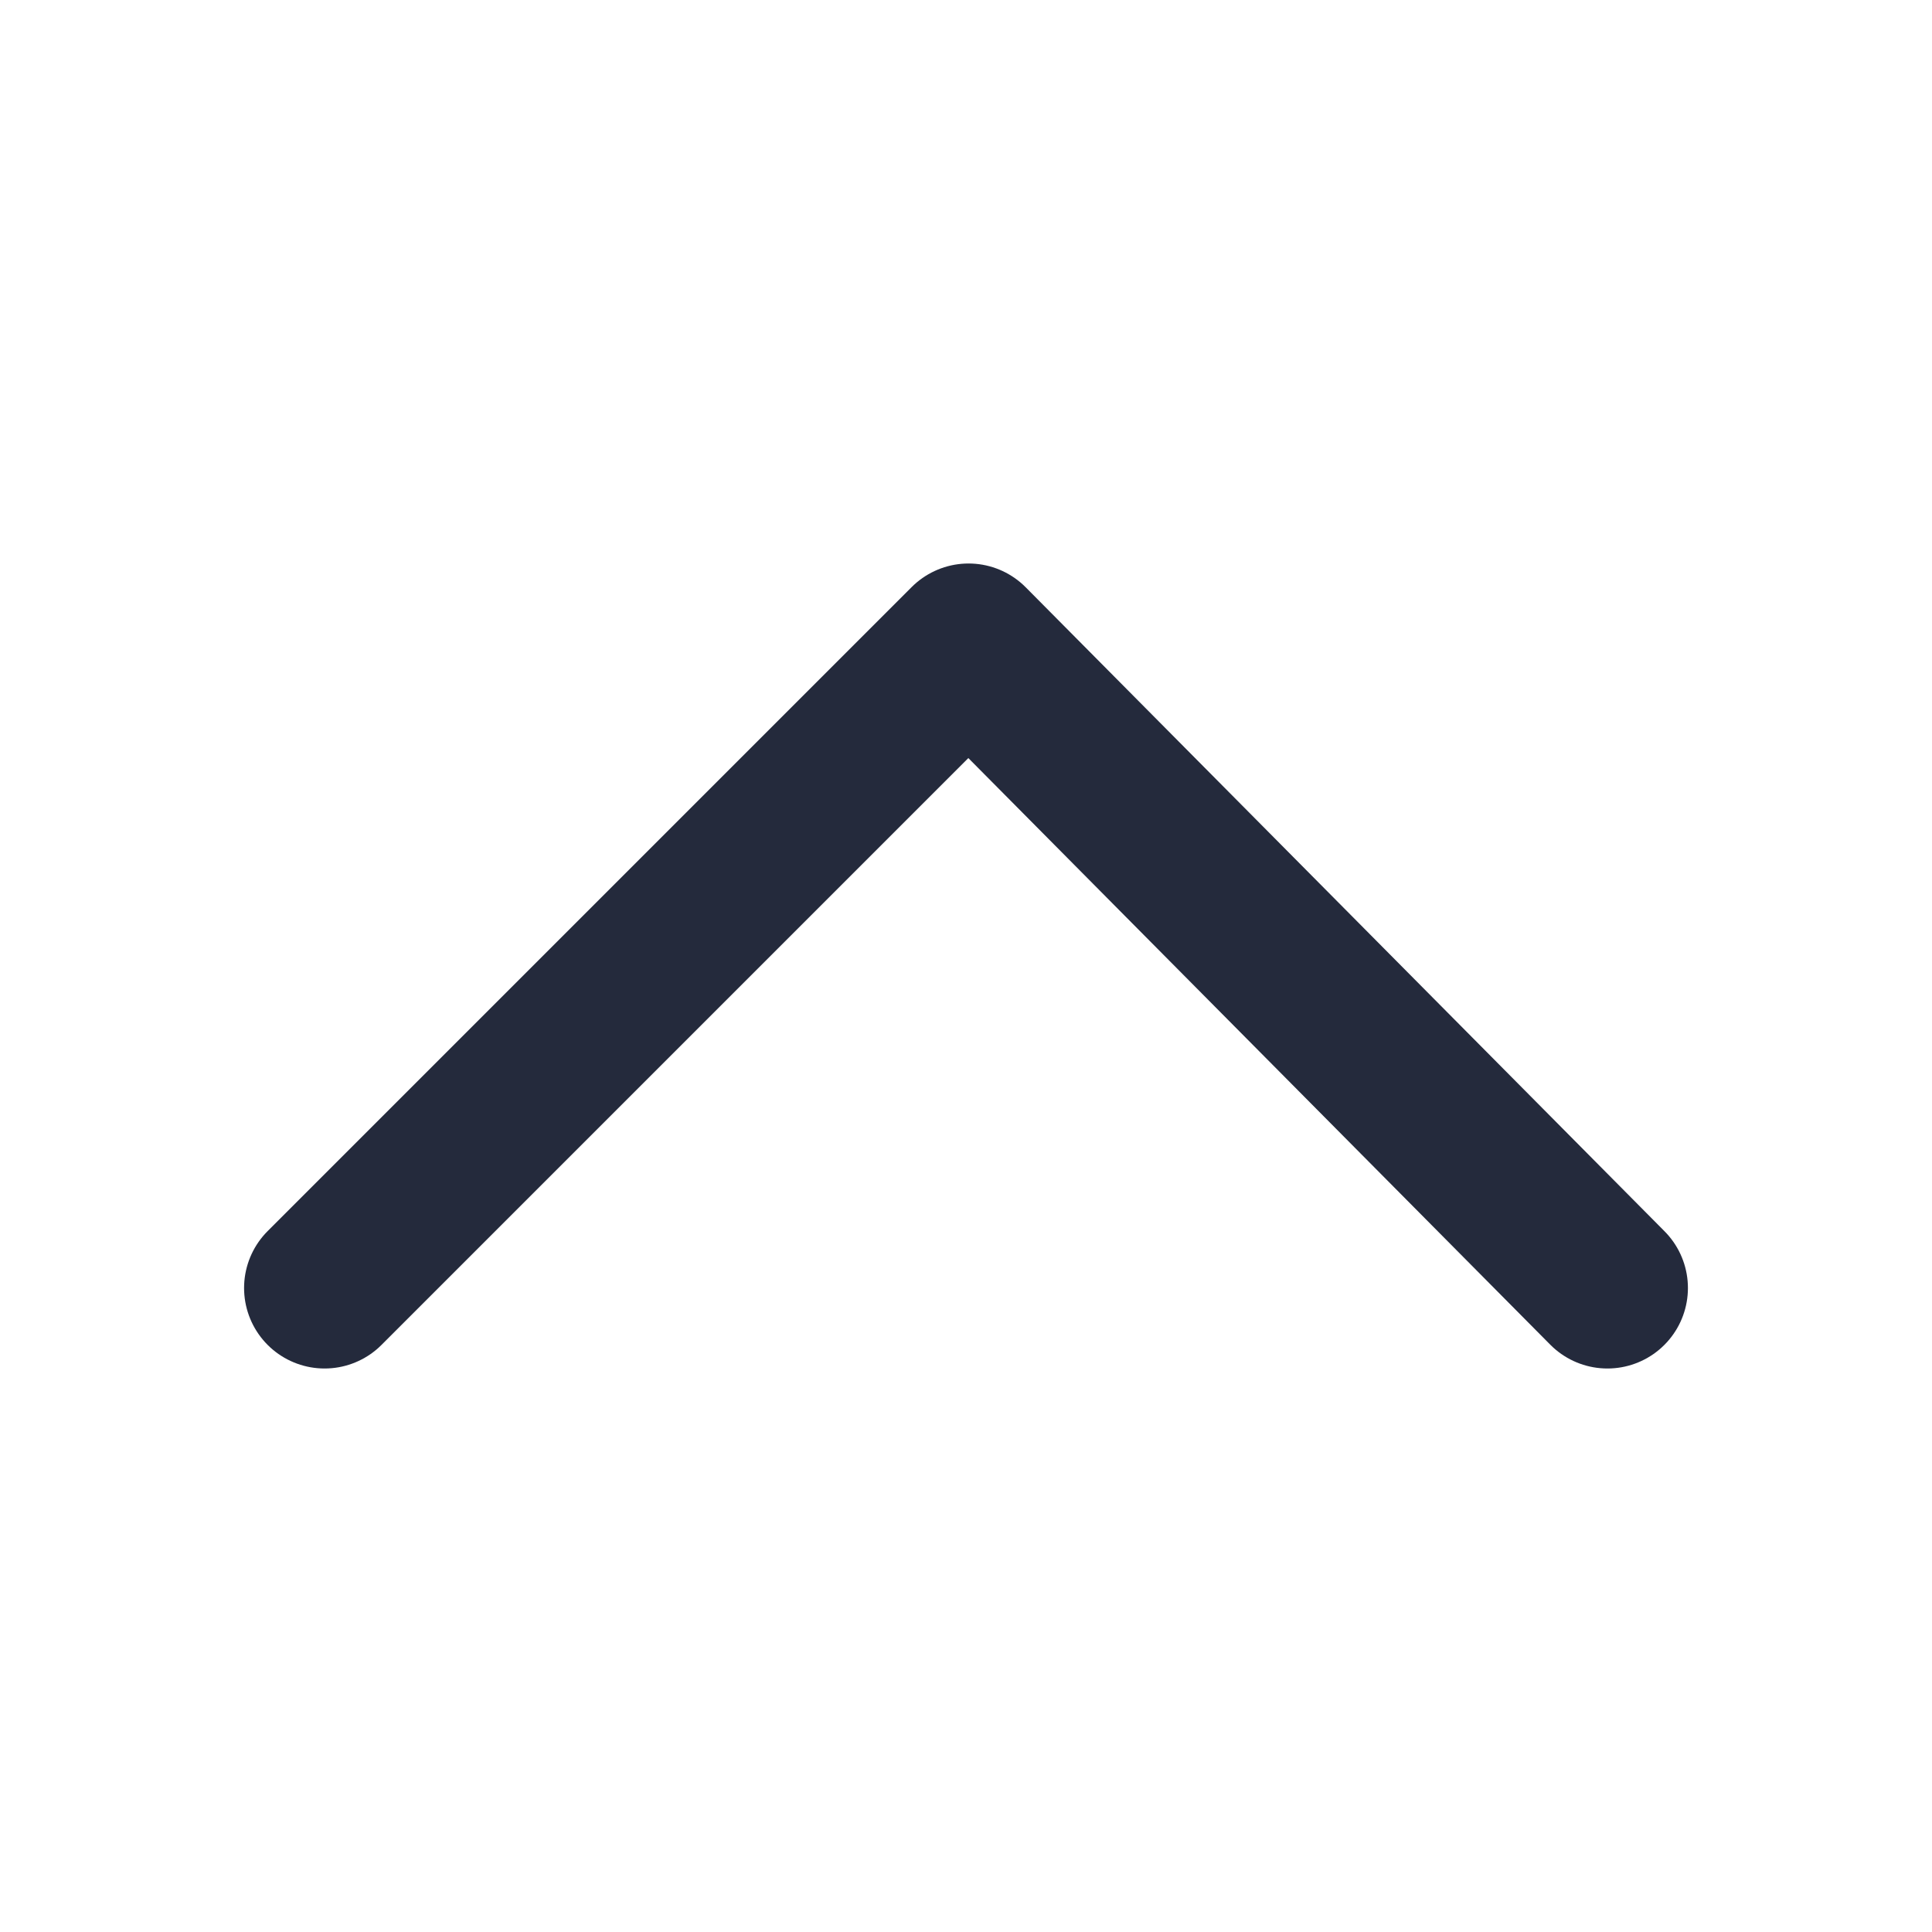 <svg xmlns="http://www.w3.org/2000/svg" width="24" height="24" viewBox="0 0 24 24">
    <path data-name="패스 7759" d="m8425.689 8521.76 8-8 7.936 8" transform="translate(-8421.657 -8505.76)" style="stroke:#242a3c;stroke-linecap:round;stroke-linejoin:round;stroke-width:2px;fill:none"/>
    <path data-name="사각형 3526" style="fill:none" d="M0 0h24v24H0z"/>
</svg>
